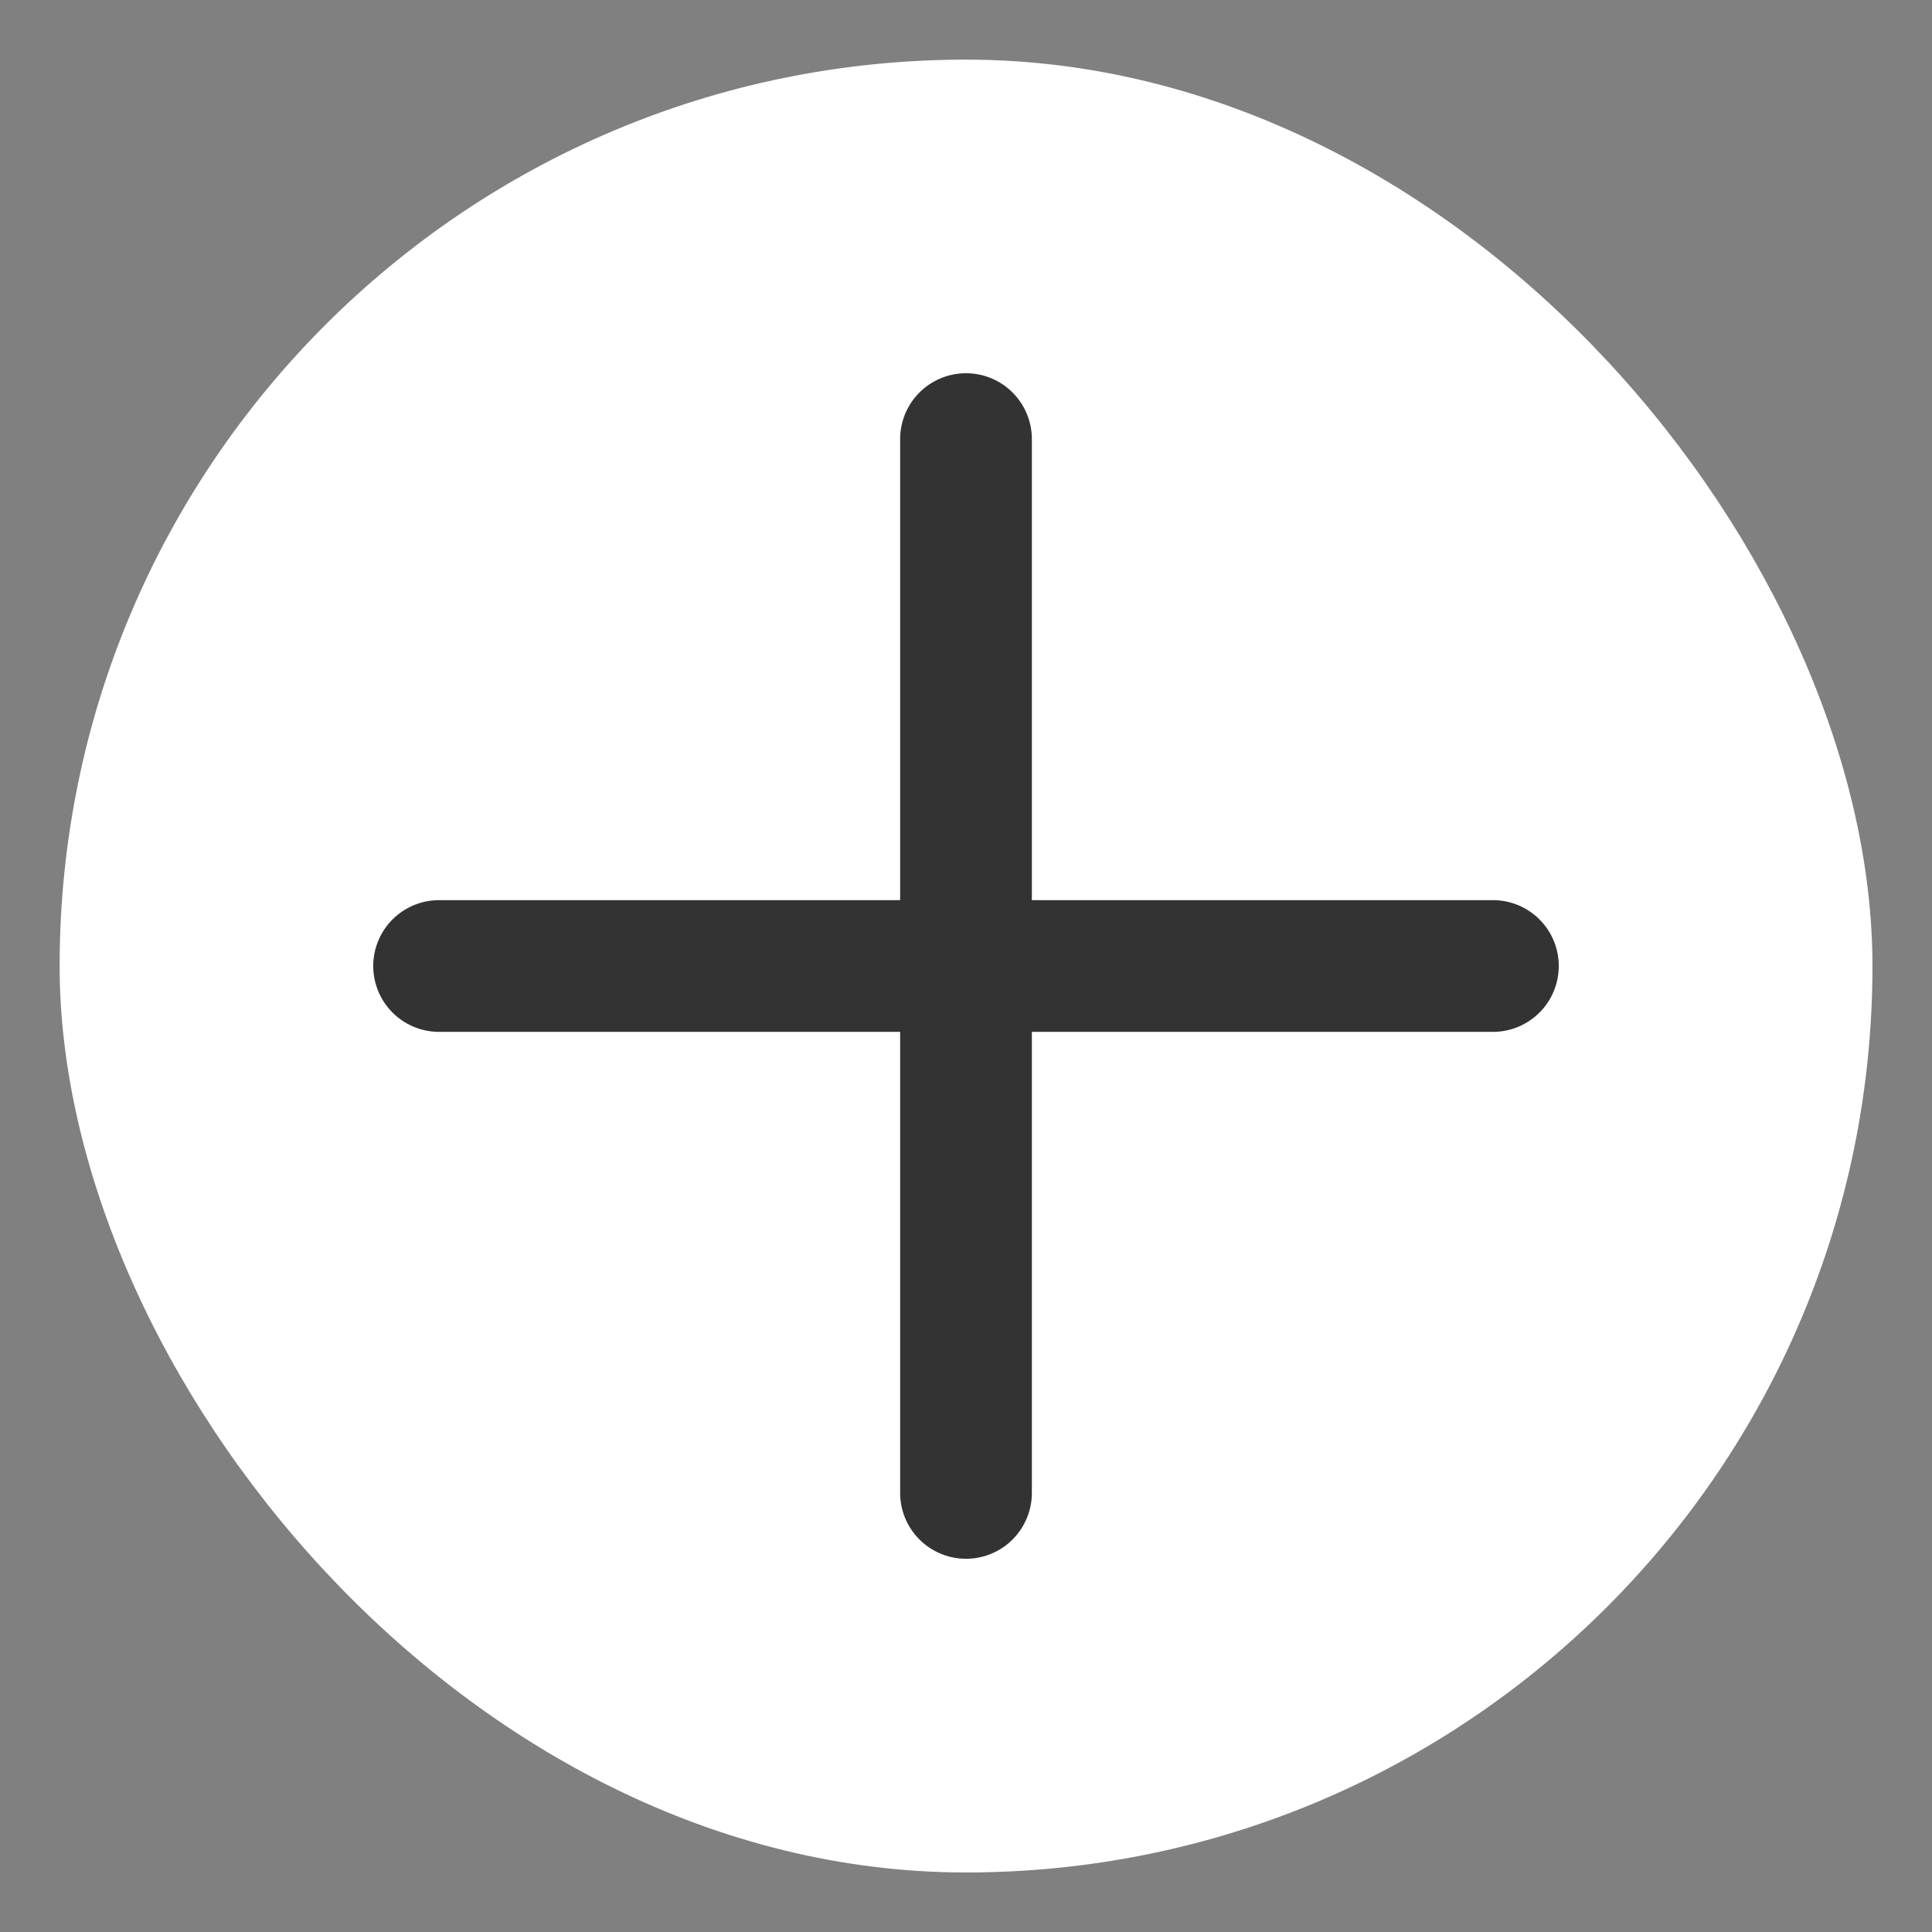 <svg width="22" height="22" viewBox="0 0 22 22" fill="none" xmlns="http://www.w3.org/2000/svg">
<rect x="0" y="0" width="22" height="22" fill="#808080" stroke="none"/>
<g clip-path="url(#clip0_18_5772)">
<rect x="0.679" y="0.679" width="20.643" height="20.643" rx="10.322" fill="white"/>
<path d="M5 11H17" stroke="#333333" stroke-width="1.5" stroke-linecap="round" stroke-linejoin="round"/>
<path d="M11 17V5" stroke="#333333" stroke-width="1.5" stroke-linecap="round" stroke-linejoin="round"/>
</g>
<defs>
<clipPath id="clip0_18_5772">
<rect x="0.679" y="0.679" width="20.643" height="20.643" rx="10.322" fill="white"/>
</clipPath>
</defs>
</svg>
